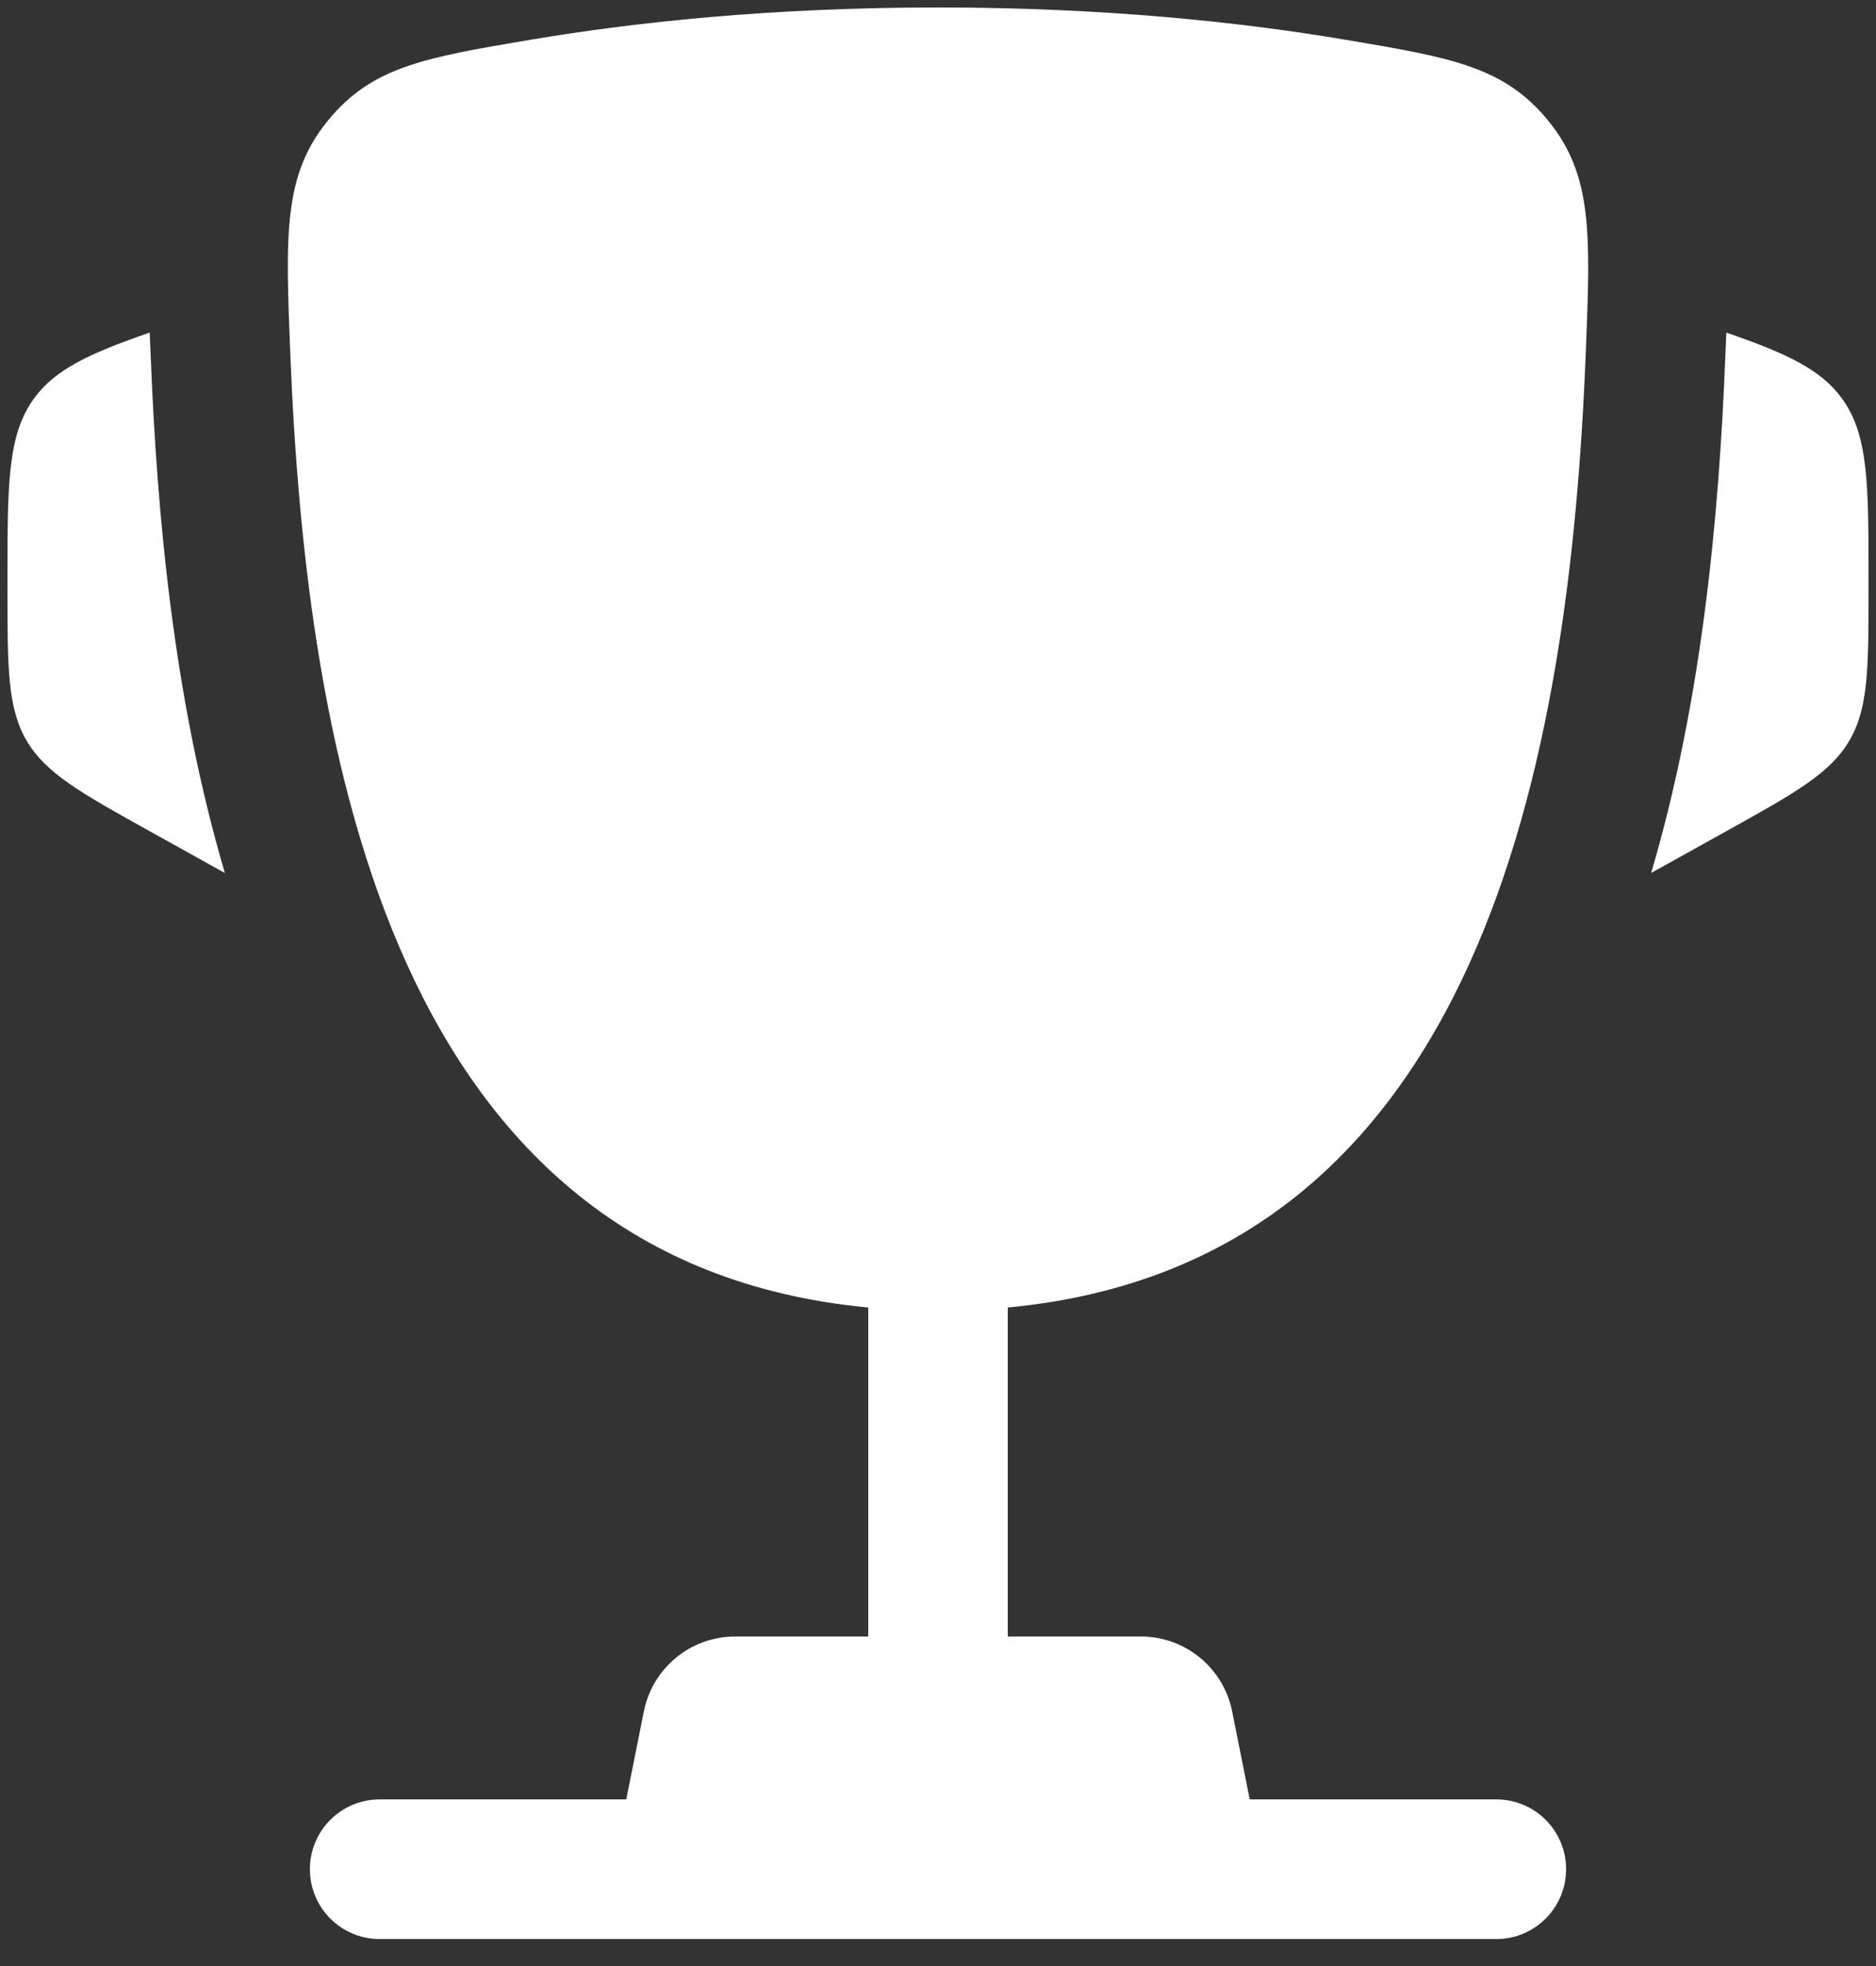 <svg width="42" height="44" viewBox="0 0 42 44" fill="none" xmlns="http://www.w3.org/2000/svg">
<rect x="0" y="0" width="42" height="44" fill="#333333" stroke="none"/>
<path d="M41.833 13.005L41.833 13.156C41.833 14.949 41.833 15.846 41.401 16.579C40.97 17.313 40.186 17.748 38.618 18.619L36.966 19.537C38.105 15.687 38.485 11.55 38.625 8.012C38.631 7.861 38.638 7.707 38.645 7.552L38.65 7.443C40.006 7.914 40.768 8.266 41.243 8.925C41.833 9.744 41.833 10.831 41.833 13.005Z" fill="white"/>
<path d="M0.167 13.005L0.167 13.156C0.167 14.949 0.167 15.846 0.598 16.579C1.03 17.313 1.814 17.748 3.381 18.619L5.035 19.538C3.896 15.688 3.516 11.55 3.376 8.012C3.369 7.861 3.363 7.707 3.356 7.552L3.351 7.443C1.994 7.914 1.232 8.266 0.756 8.925C0.167 9.744 0.167 10.831 0.167 13.005Z" fill="white"/>
<path fill-rule="evenodd" clip-rule="evenodd" d="M30.119 0.889C27.777 0.494 24.716 0.167 21 0.167C17.285 0.167 14.223 0.494 11.882 0.889C9.509 1.289 8.323 1.489 7.332 2.71C6.341 3.931 6.393 5.25 6.498 7.888C6.858 16.947 8.812 28.261 19.438 29.262V36.625H16.458C15.465 36.625 14.61 37.326 14.415 38.3L14.021 40.271H8.5C7.637 40.271 6.938 40.97 6.938 41.833C6.938 42.696 7.637 43.396 8.5 43.396H33.5C34.363 43.396 35.062 42.696 35.062 41.833C35.062 40.97 34.363 40.271 33.5 40.271H27.979L27.585 38.3C27.39 37.326 26.535 36.625 25.542 36.625H22.562V29.262C33.188 28.261 35.143 16.947 35.503 7.888C35.607 5.25 35.66 3.931 34.669 2.71C33.678 1.489 32.491 1.289 30.119 0.889Z" fill="white"/>
</svg>
